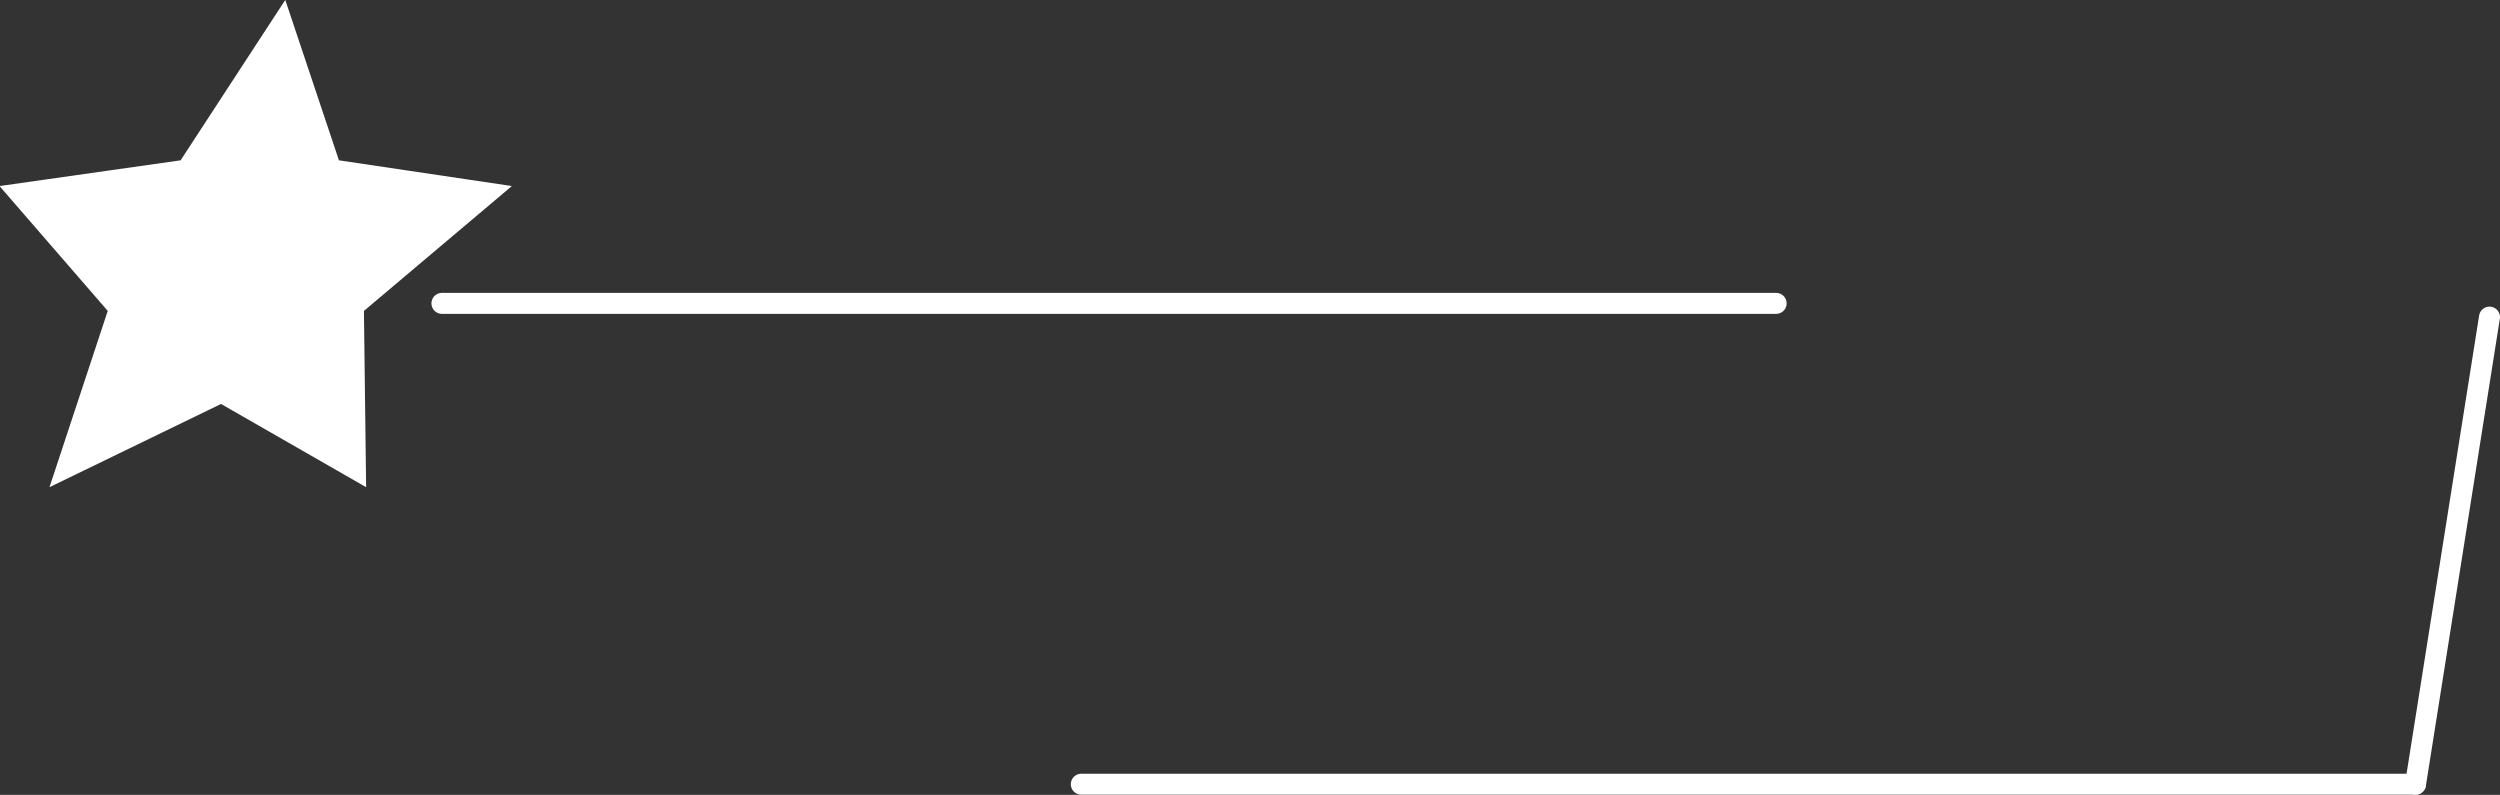 <?xml version="1.0" encoding="UTF-8" standalone="no"?>
<!-- Created with Inkscape (http://www.inkscape.org/) -->

<svg
   xmlns:dc="http://purl.org/dc/elements/1.1/"
   xmlns:cc="http://creativecommons.org/ns#"
   xmlns:rdf="http://www.w3.org/1999/02/22-rdf-syntax-ns#"
   xmlns:svg="http://www.w3.org/2000/svg"
   xmlns="http://www.w3.org/2000/svg"
   xmlns:sodipodi="http://sodipodi.sourceforge.net/DTD/sodipodi-0.dtd"
   xmlns:inkscape="http://www.inkscape.org/namespaces/inkscape"
   width="249.677mm"
   height="79.382mm"
   viewBox="0 0 249.677 79.382"
   version="1.1"
   id="svg8"
   inkscape:version="0.92.5 (2060ec1f9f, 2020-04-08)"
   sodipodi:docname="frame.svg"
   inkscape:export-filename="C:\Users\亦辰\Desktop\projectZ\frame.png"
   inkscape:export-xdpi="96"
   inkscape:export-ydpi="96">
  <rect x="0" y="0" width="249.677" height="79.382" fill="#333333" stroke="none"/>
  <defs
     id="defs2" />
  <sodipodi:namedview
     id="base"
     pagecolor="#ffffff"
     bordercolor="#666666"
     borderopacity="1.0"
     inkscape:pageopacity="0.0"
     inkscape:pageshadow="2"
     inkscape:zoom="0.7"
     inkscape:cx="425.49033"
     inkscape:cy="388.75704"
     inkscape:document-units="mm"
     inkscape:current-layer="layer1"
     showgrid="false"
     inkscape:window-width="2256"
     inkscape:window-height="1398"
     inkscape:window-x="-11"
     inkscape:window-y="-11"
     inkscape:window-maximized="1" />
  <g
     inkscape:label="Layer 1"
     inkscape:groupmode="layer"
     id="layer1"
     transform="translate(0,-217.618)">
    <path
       sodipodi:type="star"
       style="opacity:1;fill:#ffffff;fill-opacity:1;stroke:#ffffff;stroke-width:6;stroke-linecap:square;stroke-linejoin:miter;stroke-miterlimit:4;stroke-dasharray:none;stroke-opacity:1"
       id="path847"
       sodipodi:sides="5"
       sodipodi:cx="50.161758"
       sodipodi:cy="-120.53658"
       sodipodi:r1="31.760832"
       sodipodi:r2="15.880416"
       sodipodi:arg1="1.5707963"
       sodipodi:arg2="2.1991149"
       inkscape:flatsided="false"
       inkscape:rounded="0"
       inkscape:randomized="0"
       d="m 50.162,-88.776 -9.334,-18.913 -20.872,-3.033 15.103,-14.722 -3.565,-20.788 18.669,9.815 18.669,-9.815 -3.565,20.788 15.103,14.722 -20.872,3.033 z"
       inkscape:transform-center-y="-2.1172215"
       transform="matrix(0.698,0,0.111,-0.698,2.58,160.377)"
       inkscape:transform-center-x="-1.0851636"
       inkscape:export-xdpi="96"
       inkscape:export-ydpi="96" />
    <path
       style="fill:#ffffff;stroke:#ffffff;stroke-width:2.094;stroke-linecap:round;stroke-linejoin:miter;stroke-miterlimit:4;stroke-dasharray:none;stroke-opacity:1;fill-opacity:1"
       d="M 44.136,247.916 H 177.385"
       id="path849"
       inkscape:connector-curvature="0"
       inkscape:export-xdpi="96"
       inkscape:export-ydpi="96" />
    <path
       inkscape:connector-curvature="0"
       id="path851"
       d="M 107.99,295.938 H 241.239"
       style="fill:#ffffff;stroke:#ffffff;stroke-width:2.094;stroke-linecap:round;stroke-linejoin:miter;stroke-miterlimit:4;stroke-dasharray:none;stroke-opacity:1;fill-opacity:1"
       inkscape:export-xdpi="96"
       inkscape:export-ydpi="96" />
    <path
       style="fill:#ffffff;stroke:#ffffff;stroke-width:2.094;stroke-linecap:round;stroke-linejoin:miter;stroke-miterlimit:4;stroke-dasharray:none;stroke-opacity:1;fill-opacity:1"
       d="m 241.239,295.938 7.389,-46.649"
       id="path855"
       inkscape:connector-curvature="0"
       inkscape:export-xdpi="96"
       inkscape:export-ydpi="96" />
  </g>
</svg>
